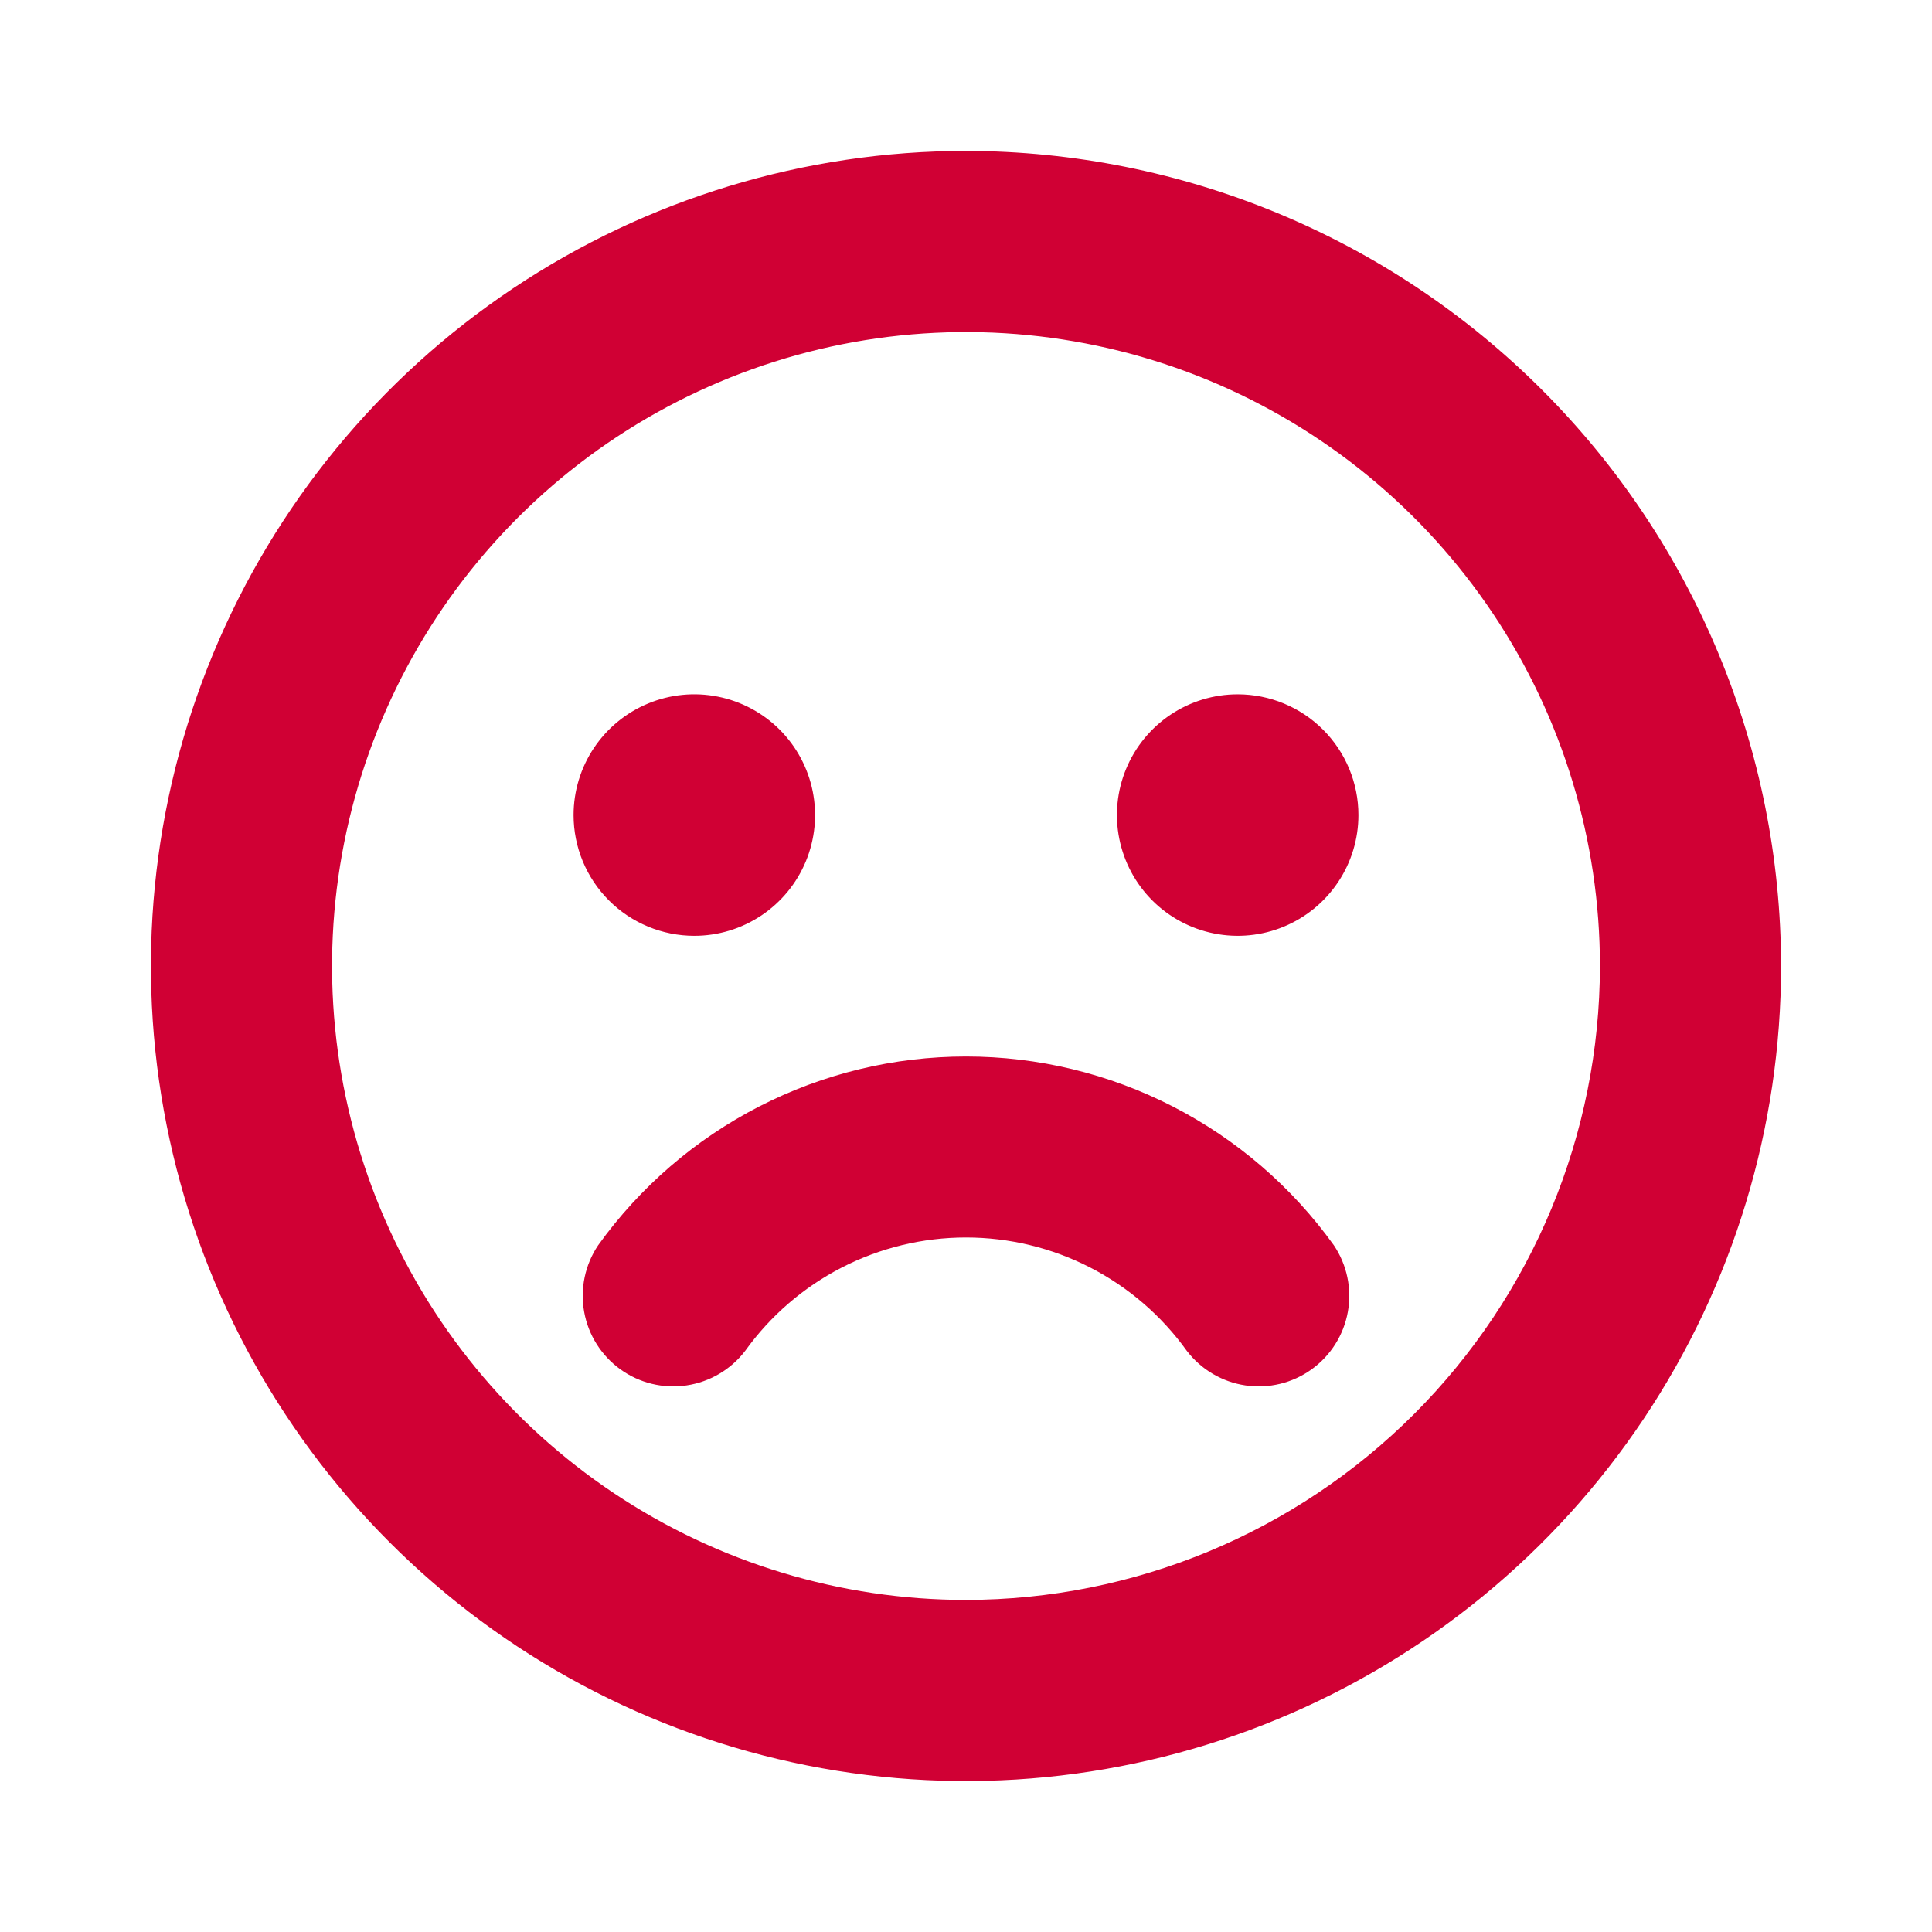 <svg width="100" height="100" viewBox="0 0 100 100" fill="none" xmlns="http://www.w3.org/2000/svg">
    <path d="M50 7.812C41.656 7.812 33.5 10.287 26.562 14.922C19.624 19.558 14.217 26.147 11.024 33.855C7.831 41.564 6.995 50.047 8.623 58.23C10.251 66.414 14.269 73.931 20.169 79.831C26.069 85.731 33.586 89.749 41.77 91.377C49.953 93.005 58.436 92.169 66.144 88.976C73.853 85.783 80.442 80.376 85.078 73.438C89.713 66.5 92.188 58.344 92.188 50C92.175 38.815 87.726 28.092 79.817 20.183C71.908 12.274 61.185 7.825 50 7.812ZM50 82.812C43.51 82.812 37.166 80.888 31.77 77.283C26.374 73.677 22.169 68.552 19.685 62.557C17.202 56.561 16.552 49.964 17.818 43.599C19.084 37.234 22.209 31.387 26.798 26.798C31.387 22.209 37.234 19.084 43.599 17.818C49.964 16.552 56.561 17.202 62.557 19.685C68.552 22.169 73.677 26.374 77.283 31.77C80.888 37.166 82.812 43.51 82.812 50C82.803 58.7 79.343 67.04 73.192 73.192C67.04 79.343 58.7 82.803 50 82.812ZM29.688 42.188C29.688 40.951 30.054 39.743 30.741 38.715C31.428 37.687 32.404 36.886 33.546 36.413C34.688 35.94 35.944 35.816 37.157 36.058C38.369 36.299 39.483 36.894 40.357 37.768C41.231 38.642 41.826 39.756 42.067 40.968C42.309 42.181 42.185 43.437 41.712 44.579C41.239 45.721 40.438 46.697 39.41 47.384C38.382 48.071 37.174 48.438 35.938 48.438C34.28 48.438 32.69 47.779 31.518 46.607C30.346 45.435 29.688 43.845 29.688 42.188ZM70.312 42.188C70.312 43.424 69.946 44.632 69.259 45.66C68.572 46.688 67.596 47.489 66.454 47.962C65.312 48.435 64.056 48.559 62.843 48.317C61.631 48.076 60.517 47.481 59.643 46.607C58.769 45.733 58.174 44.619 57.933 43.407C57.691 42.194 57.815 40.938 58.288 39.796C58.761 38.654 59.562 37.678 60.59 36.991C61.618 36.304 62.826 35.938 64.062 35.938C65.72 35.938 67.31 36.596 68.482 37.768C69.654 38.94 70.312 40.53 70.312 42.188ZM69.039 64.453C69.72 65.464 69.98 66.7 69.765 67.899C69.55 69.099 68.877 70.167 67.887 70.879C66.897 71.59 65.67 71.888 64.465 71.709C63.259 71.53 62.171 70.889 61.43 69.922C60.128 68.106 58.412 66.626 56.425 65.605C54.437 64.584 52.234 64.052 50 64.052C47.766 64.052 45.563 64.584 43.575 65.605C41.588 66.626 39.872 68.106 38.57 69.922C37.83 70.889 36.741 71.53 35.535 71.709C34.33 71.888 33.102 71.59 32.113 70.879C31.123 70.167 30.45 69.099 30.235 67.899C30.02 66.7 30.28 65.464 30.961 64.453C33.131 61.43 35.99 58.968 39.3 57.269C42.611 55.57 46.279 54.684 50 54.684C53.721 54.684 57.389 55.57 60.7 57.269C64.01 58.968 66.869 61.43 69.039 64.453Z" fill="#D00034"/>
</svg>
